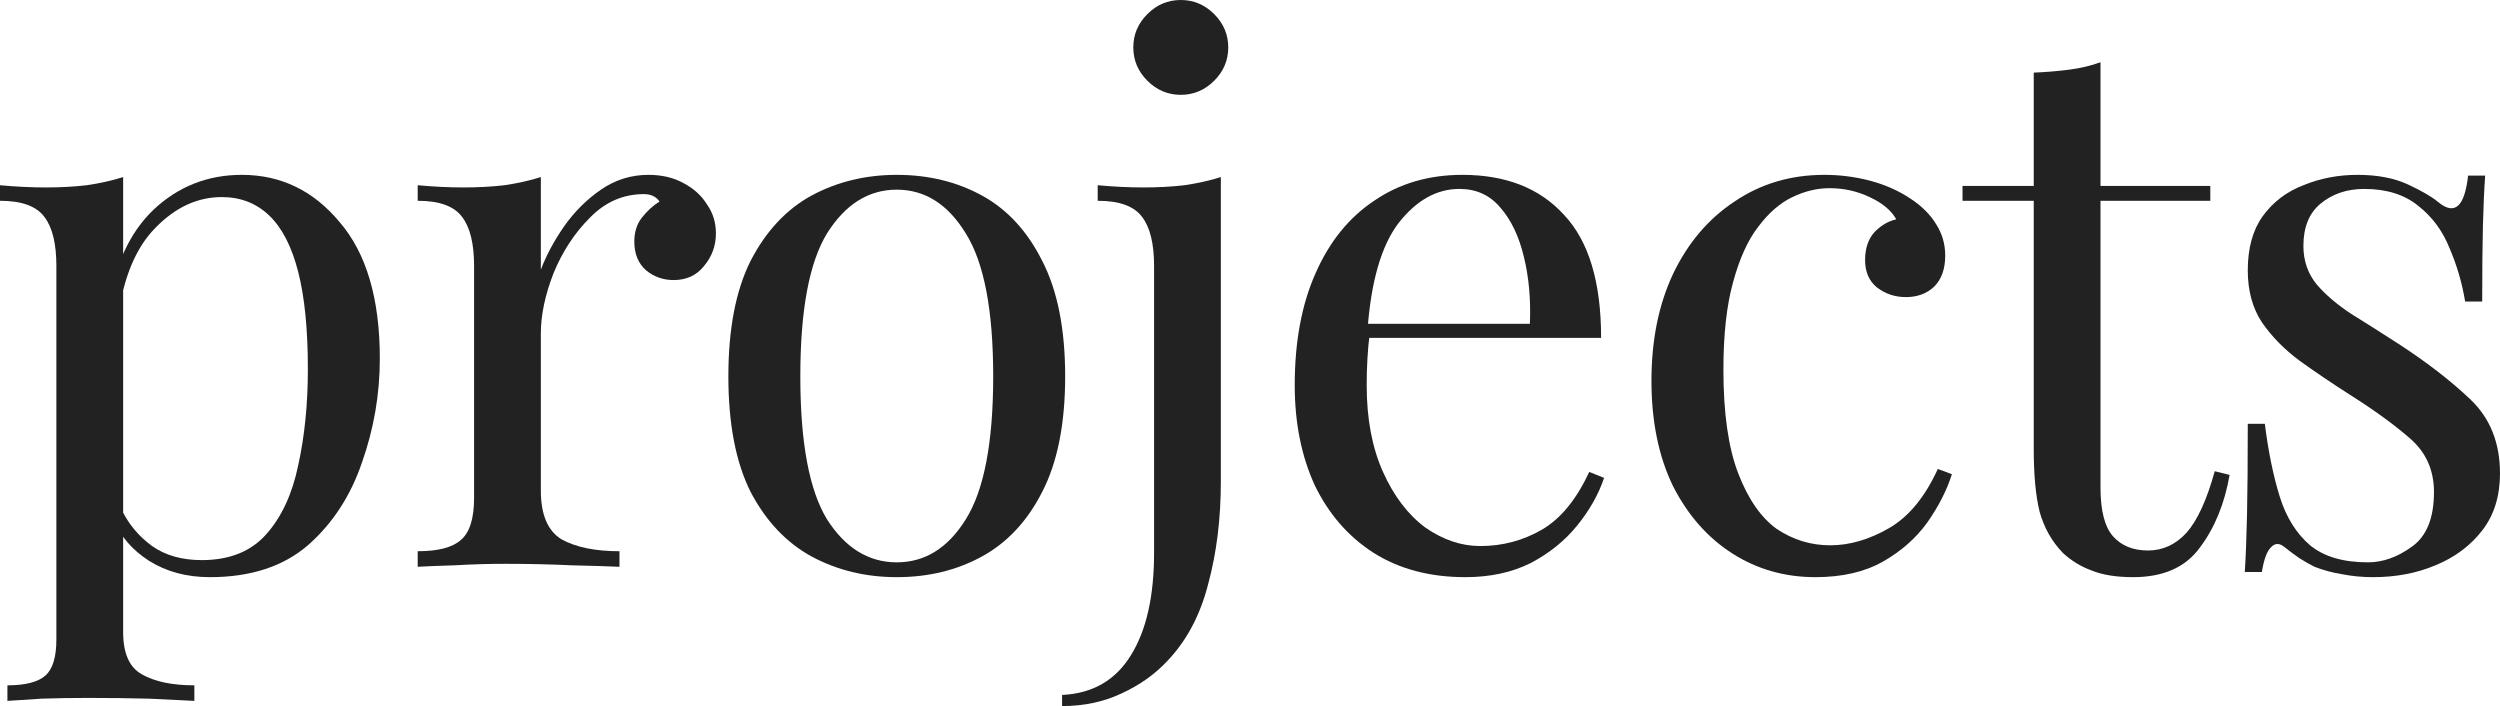 <svg width="1087" height="307" viewBox="0 0 1087 307" fill="none" xmlns="http://www.w3.org/2000/svg">
<path d="M53.544 76.992V274.786C53.544 284.021 56.232 290.141 61.608 293.148C67.198 296.369 74.832 297.98 84.509 297.98V304.745C79.778 304.53 73.219 304.208 64.833 303.779C56.447 303.564 47.523 303.456 38.061 303.456C31.395 303.456 24.729 303.564 18.063 303.779C11.612 304.208 6.666 304.53 3.226 304.745V297.98C10.967 297.98 16.45 296.584 19.676 293.792C22.901 291 24.514 285.739 24.514 278.007V115.648C24.514 105.984 22.794 98.897 19.353 94.387C15.913 89.662 9.462 87.3 0 87.3V80.535C6.881 81.179 13.547 81.502 19.998 81.502C26.234 81.502 32.148 81.179 37.739 80.535C43.545 79.676 48.813 78.495 53.544 76.992ZM105.152 76.025C122.14 76.025 136.332 82.897 147.729 96.642C159.341 110.172 165.147 129.93 165.147 155.916C165.147 171.379 162.567 186.412 157.406 201.016C152.46 215.619 144.611 227.646 133.859 237.096C123.108 246.33 108.915 250.948 91.282 250.948C81.176 250.948 72.359 248.585 64.833 243.86C57.522 239.136 52.576 233.445 49.996 226.787L53.221 222.277C56.232 228.29 60.532 233.337 66.123 237.418C71.929 241.498 79.133 243.538 87.734 243.538C99.776 243.538 109.13 239.78 115.796 232.263C122.463 224.747 127.086 214.76 129.666 202.304C132.462 189.633 133.859 175.674 133.859 160.426C133.859 143.245 132.462 129.178 129.666 118.226C126.871 107.273 122.678 99.112 117.087 93.743C111.496 88.374 104.615 85.689 96.443 85.689C85.906 85.689 76.338 90.092 67.736 98.897C59.135 107.488 53.651 120.588 51.286 138.198L47.415 133.688C49.781 115.434 56.232 101.26 66.768 91.166C77.52 81.072 90.315 76.025 105.152 76.025Z" fill="#222222"/>
<path d="M281.929 76.025C287.735 76.025 292.788 77.206 297.089 79.569C301.604 81.931 305.045 85.045 307.41 88.911C309.991 92.562 311.281 96.75 311.281 101.474C311.281 106.843 309.561 111.568 306.12 115.648C302.895 119.729 298.486 121.769 292.895 121.769C288.38 121.769 284.402 120.373 280.961 117.581C277.52 114.575 275.8 110.387 275.8 105.018C275.8 100.937 276.875 97.501 279.026 94.709C281.391 91.703 283.972 89.34 286.767 87.622C285.262 85.475 283.004 84.401 279.993 84.401C270.962 84.401 263.113 87.837 256.447 94.709C249.781 101.367 244.513 109.42 240.642 118.87C236.986 128.319 235.159 137.017 235.159 144.963V213.257C235.159 223.78 238.169 230.867 244.19 234.518C250.426 237.955 258.812 239.673 269.349 239.673V246.438C264.403 246.223 257.415 246.008 248.383 245.793C239.352 245.364 229.783 245.149 219.676 245.149C212.365 245.149 205.054 245.364 197.742 245.793C190.646 246.008 185.27 246.223 181.615 246.438V239.673C190.431 239.673 196.667 238.062 200.323 234.84C204.193 231.619 206.129 225.498 206.129 216.479V115.648C206.129 105.984 204.409 98.897 200.968 94.387C197.527 89.662 191.076 87.3 181.615 87.3V80.535C188.496 81.179 195.162 81.502 201.613 81.502C207.849 81.502 213.763 81.179 219.353 80.535C225.159 79.676 230.428 78.495 235.159 76.992V117.259C237.524 111.031 240.857 104.803 245.158 98.575C249.673 92.132 255.049 86.763 261.285 82.468C267.521 78.173 274.402 76.025 281.929 76.025Z" fill="#222222"/>
<path d="M389.913 76.025C403.676 76.025 416.04 79.032 427.007 85.045C437.974 91.058 446.683 100.508 453.134 113.394C459.8 126.279 463.133 143.03 463.133 163.647C463.133 184.264 459.8 201.016 453.134 213.901C446.683 226.572 437.974 235.914 427.007 241.928C416.04 247.941 403.676 250.948 389.913 250.948C376.366 250.948 364.002 247.941 352.82 241.928C341.853 235.914 333.036 226.572 326.37 213.901C319.919 201.016 316.694 184.264 316.694 163.647C316.694 143.03 319.919 126.279 326.37 113.394C333.036 100.508 341.853 91.058 352.82 85.045C364.002 79.032 376.366 76.025 389.913 76.025ZM389.913 82.468C377.656 82.468 367.55 88.803 359.593 101.474C351.852 114.145 347.981 134.87 347.981 163.647C347.981 192.425 351.852 213.15 359.593 225.821C367.55 238.277 377.656 244.505 389.913 244.505C402.17 244.505 412.169 238.277 419.911 225.821C427.867 213.15 431.845 192.425 431.845 163.647C431.845 134.87 427.867 114.145 419.911 101.474C412.169 88.803 402.17 82.468 389.913 82.468Z" fill="#222222"/>
<path d="M461.795 307V302.168C475.127 301.524 485.126 295.725 491.792 284.772C498.458 274.034 501.791 259.216 501.791 240.317V115.648C501.791 105.984 500.071 98.897 496.63 94.387C493.19 89.662 486.739 87.3 477.277 87.3V80.535C484.158 81.179 490.824 81.502 497.275 81.502C503.511 81.502 509.425 81.179 515.016 80.535C520.822 79.676 526.09 78.495 530.821 76.992V209.391C530.821 225.498 528.993 240.317 525.338 253.847C521.897 267.377 515.983 278.544 507.597 287.349C502.221 293.148 495.555 297.873 487.599 301.524C479.858 305.175 471.256 307 461.795 307ZM513.403 0C518.994 0 523.832 2.04 527.918 6.121C532.004 10.201 534.046 15.033 534.046 20.617C534.046 26.201 532.004 31.033 527.918 35.113C523.832 39.194 518.994 41.234 513.403 41.234C507.812 41.234 502.974 39.194 498.888 35.113C494.803 31.033 492.76 26.201 492.76 20.617C492.76 15.033 494.803 10.201 498.888 6.121C502.974 2.04 507.812 0 513.403 0Z" fill="#222222"/>
<path d="M635.845 76.025C654.768 76.025 669.498 81.824 680.034 93.421C690.786 104.803 696.162 122.628 696.162 146.896H582.301L581.978 140.775H665.197C665.627 130.252 664.767 120.588 662.616 111.783C660.466 102.763 657.026 95.568 652.295 90.199C647.779 84.83 641.866 82.146 634.554 82.146C624.663 82.146 615.846 87.085 608.105 96.964C600.579 106.843 596.063 122.521 594.558 143.997L595.526 145.285C595.095 148.507 594.773 152.05 594.558 155.916C594.343 159.782 594.235 163.647 594.235 167.513C594.235 182.117 596.601 194.68 601.331 205.204C606.062 215.727 612.191 223.78 619.717 229.364C627.458 234.733 635.414 237.418 643.586 237.418C653.262 237.418 662.186 235.055 670.358 230.331C678.529 225.606 685.41 217.23 691.001 205.204L697.452 207.781C695.087 214.868 691.216 221.74 685.84 228.398C680.464 235.055 673.691 240.532 665.519 244.827C657.348 248.907 647.887 250.948 637.135 250.948C621.652 250.948 608.32 247.404 597.138 240.317C586.171 233.23 577.678 223.458 571.657 211.002C565.851 198.331 562.948 183.835 562.948 167.513C562.948 148.614 565.958 132.4 571.979 118.87C578 105.125 586.494 94.602 597.461 87.3C608.428 79.784 621.222 76.025 635.845 76.025Z" fill="#222222"/>
<path d="M793.205 76.025C800.086 76.025 806.752 76.884 813.203 78.602C819.654 80.32 825.46 82.897 830.621 86.334C835.567 89.555 839.33 93.313 841.91 97.609C844.491 101.689 845.781 106.199 845.781 111.139C845.781 116.937 844.168 121.447 840.943 124.668C837.717 127.675 833.632 129.178 828.686 129.178C823.955 129.178 819.762 127.782 816.106 124.991C812.666 122.199 810.945 118.226 810.945 113.071C810.945 108.132 812.236 104.159 814.816 101.152C817.611 98.145 820.837 96.213 824.492 95.354C822.342 91.488 818.472 88.266 812.881 85.689C807.505 83.112 801.699 81.824 795.463 81.824C790.087 81.824 784.711 83.112 779.335 85.689C773.959 88.266 769.013 92.562 764.498 98.575C759.982 104.374 756.326 112.427 753.531 122.736C750.735 132.829 749.338 145.5 749.338 160.748C749.338 179.647 751.488 194.68 755.789 205.848C760.09 217.015 765.68 225.069 772.562 230.008C779.658 234.733 787.399 237.096 795.785 237.096C804.172 237.096 812.666 234.626 821.267 229.686C829.868 224.747 836.965 216.156 842.555 203.915L848.684 206.17C846.534 213.042 842.986 220.022 838.04 227.109C833.094 233.981 826.643 239.673 818.687 244.183C810.73 248.693 800.946 250.948 789.334 250.948C776.002 250.948 763.96 247.511 753.208 240.639C742.457 233.767 733.855 223.995 727.404 211.324C721.168 198.439 718.05 183.191 718.05 165.58C718.05 147.97 721.168 132.507 727.404 119.192C733.855 105.662 742.779 95.139 754.176 87.622C765.573 79.891 778.583 76.025 793.205 76.025Z" fill="#222222"/>
<path d="M913.3 27.06V80.857H961.038V87.3H913.3V211.969C913.3 222.062 915.128 229.149 918.784 233.23C922.439 237.31 927.493 239.35 933.944 239.35C940.395 239.35 945.986 236.773 950.716 231.619C955.447 226.25 959.533 217.338 962.974 204.881L969.425 206.492C967.274 218.948 962.974 229.471 956.522 238.062C950.286 246.652 940.61 250.948 927.493 250.948C920.182 250.948 914.161 249.981 909.43 248.048C904.699 246.33 900.506 243.753 896.85 240.317C892.119 235.377 888.786 229.472 886.851 222.599C885.131 215.727 884.271 206.6 884.271 195.217V87.3H853.306V80.857H884.271V31.57C889.646 31.355 894.807 30.925 899.753 30.281C904.699 29.637 909.215 28.563 913.3 27.06Z" fill="#222222"/>
<path d="M1025.07 76.025C1033.67 76.025 1040.98 77.421 1047 80.213C1053.02 83.005 1057.43 85.582 1060.23 87.944C1067.32 93.743 1071.62 89.877 1073.13 76.347H1080.55C1080.12 82.361 1079.8 89.555 1079.58 97.931C1079.37 106.092 1079.26 117.152 1079.26 131.111H1071.84C1070.55 123.165 1068.29 115.434 1065.07 107.917C1062.06 100.4 1057.54 94.28 1051.52 89.555C1045.5 84.616 1037.65 82.146 1027.97 82.146C1020.45 82.146 1014.1 84.293 1008.94 88.589C1004 92.669 1001.52 98.79 1001.52 106.951C1001.52 113.393 1003.46 118.977 1007.33 123.702C1011.2 128.212 1016.25 132.507 1022.49 136.588C1028.73 140.453 1035.5 144.749 1042.81 149.473C1055.07 157.419 1065.5 165.473 1074.1 173.634C1082.7 181.795 1087 192.533 1087 205.848C1087 215.727 1084.42 223.995 1079.26 230.653C1074.1 237.31 1067.32 242.357 1058.94 245.793C1050.77 249.229 1041.74 250.948 1031.84 250.948C1027.11 250.948 1022.6 250.518 1018.3 249.659C1014.21 249.015 1010.23 247.941 1006.36 246.438C1004.21 245.364 1001.95 244.075 999.588 242.572C997.438 241.069 995.288 239.458 993.137 237.74C990.987 236.022 989.052 236.129 987.331 238.062C985.611 239.78 984.321 243.324 983.461 248.693H976.042C976.472 241.82 976.795 233.445 977.01 223.566C977.225 213.687 977.332 200.586 977.332 184.264H984.751C986.256 196.291 988.406 206.814 991.202 215.834C993.997 224.854 998.406 231.941 1004.43 237.096C1010.45 242.035 1018.83 244.505 1029.59 244.505C1036.04 244.505 1042.38 242.25 1048.62 237.74C1055.07 233.23 1058.29 225.284 1058.29 213.901C1058.29 204.452 1054.85 196.721 1047.97 190.707C1041.09 184.694 1032.38 178.359 1021.84 171.701C1014.1 166.761 1006.79 161.822 999.911 156.882C993.245 151.943 987.761 146.359 983.461 140.131C979.375 133.903 977.332 126.387 977.332 117.581C977.332 107.917 979.482 100.078 983.783 94.065C988.299 87.837 994.212 83.327 1001.52 80.535C1008.83 77.528 1016.68 76.025 1025.07 76.025Z" fill="#222222"/>
</svg>
